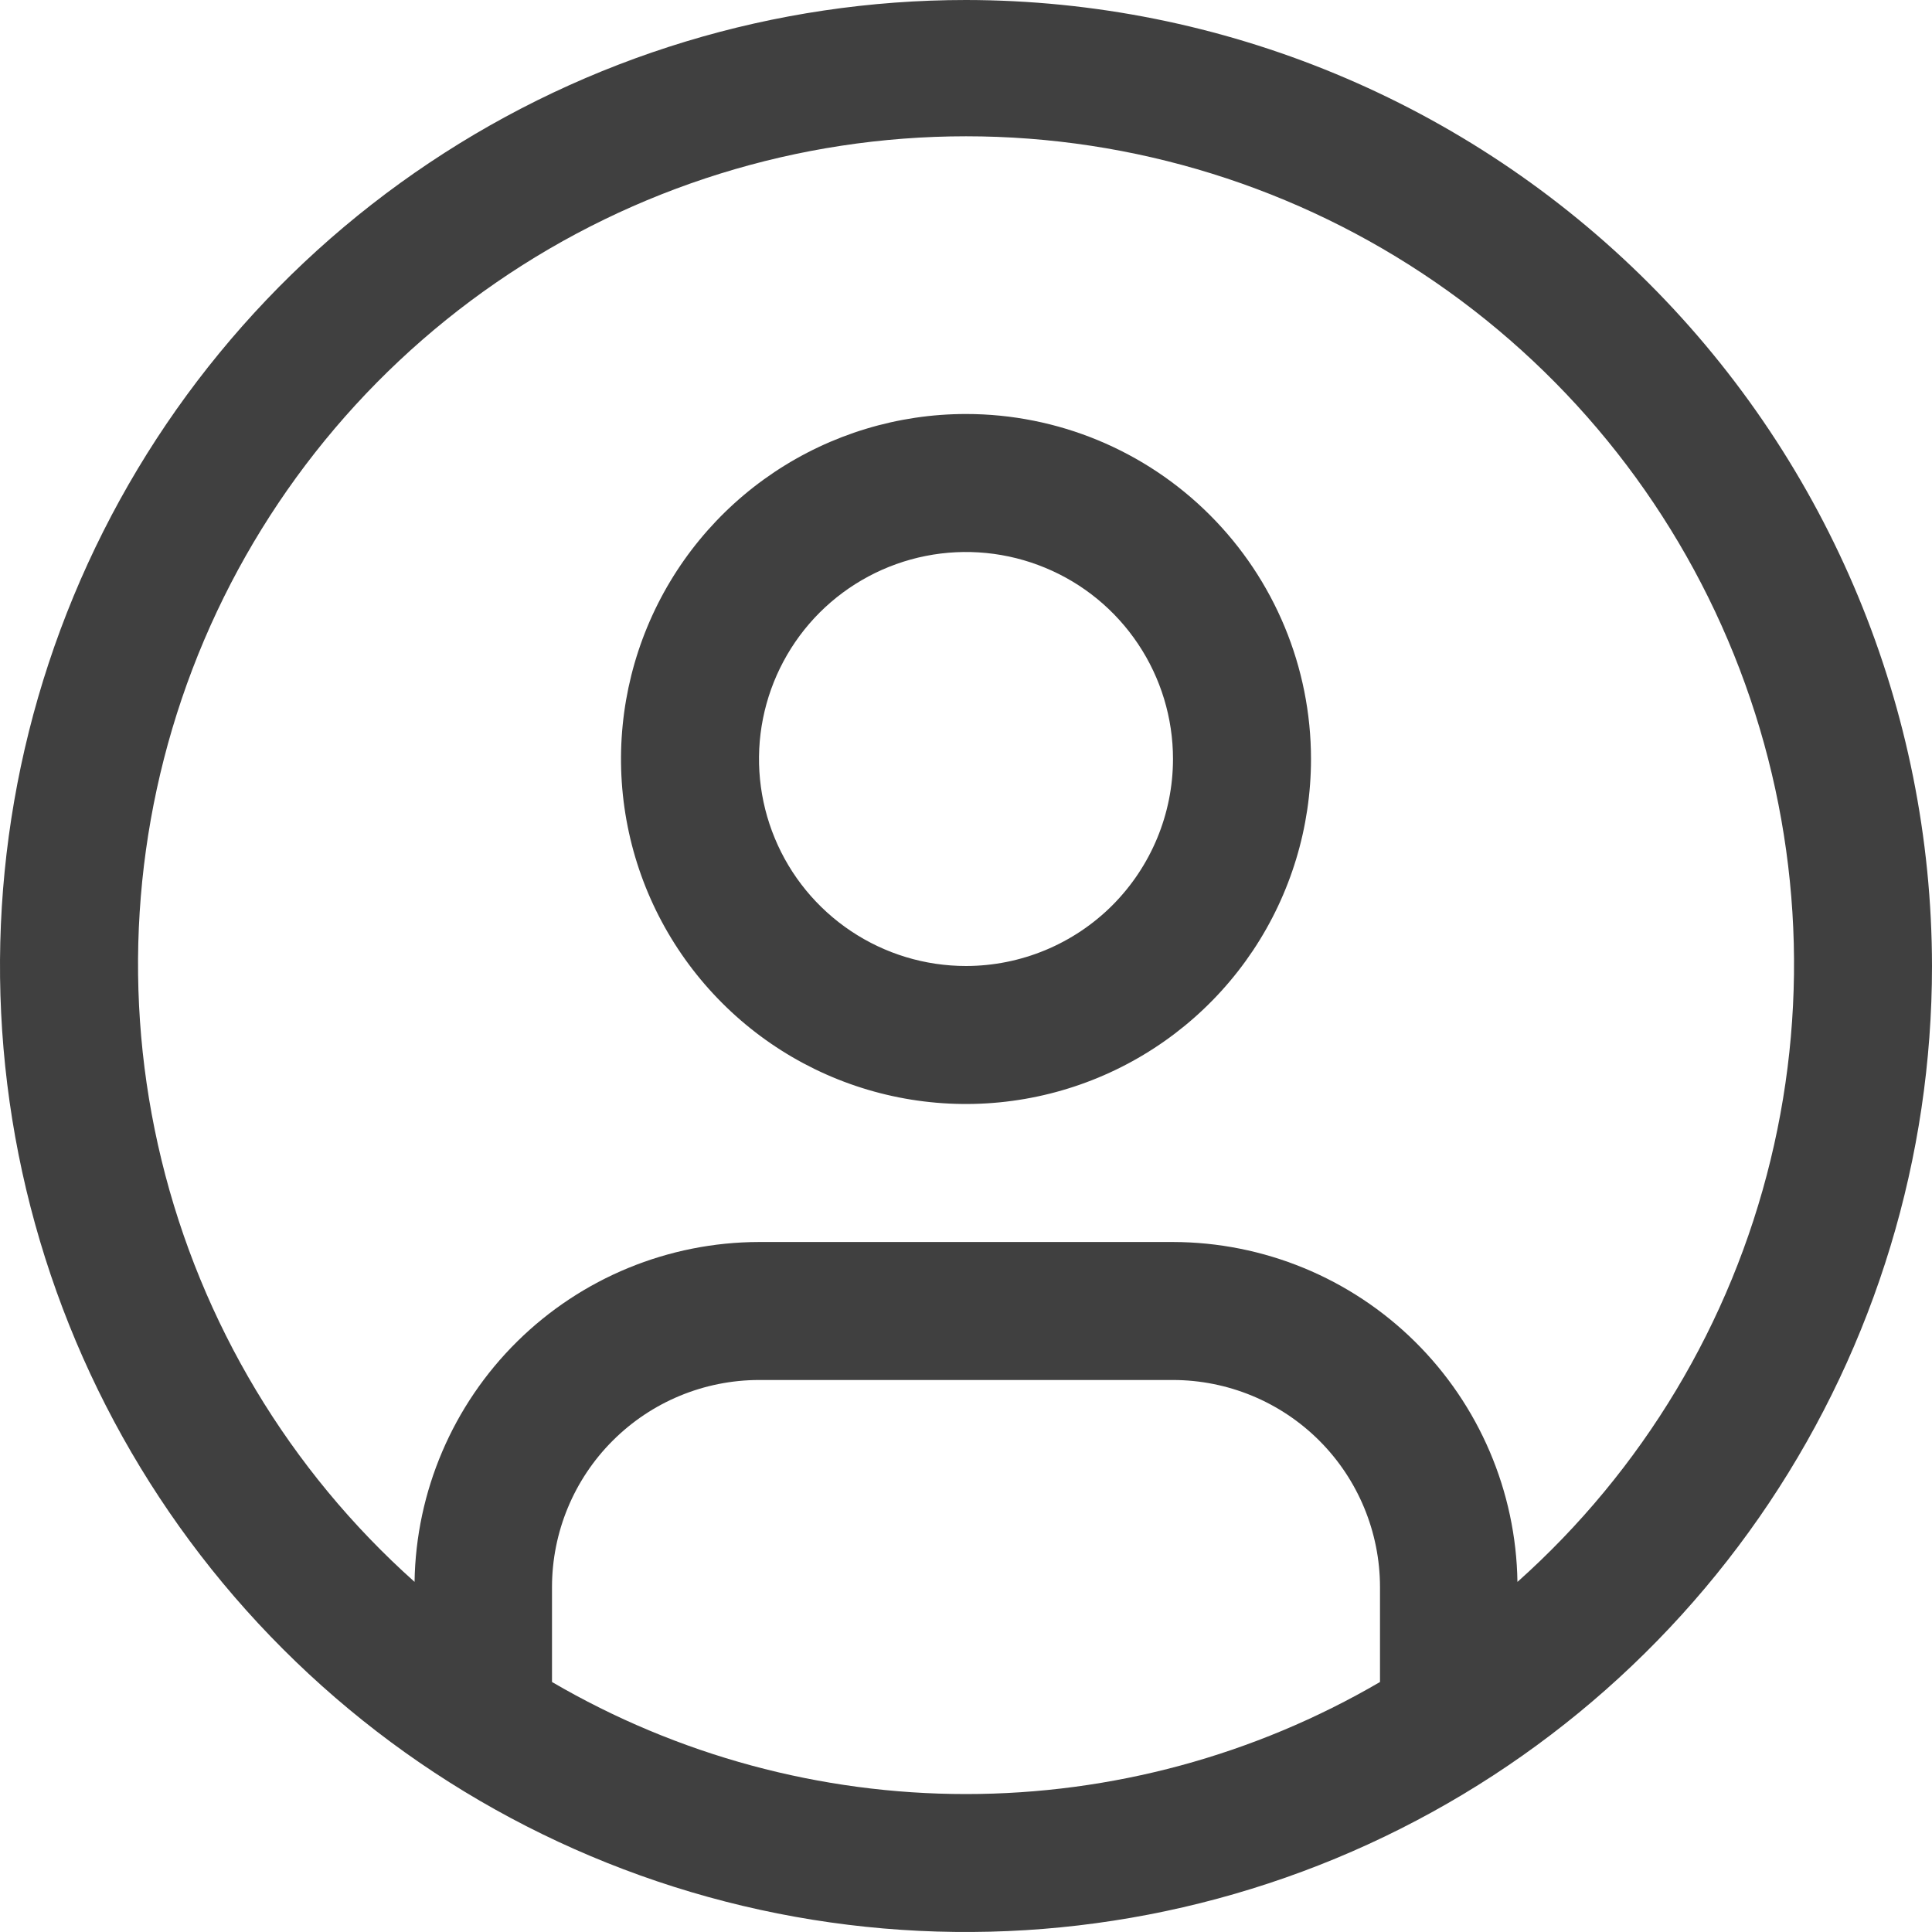 <svg width="35" height="35" viewBox="0 0 35 35" fill="none" xmlns="http://www.w3.org/2000/svg">
<path d="M17.5 7.5C16.264 7.5 15.056 7.867 14.028 8.553C13 9.24 12.199 10.216 11.726 11.358C11.253 12.5 11.129 13.757 11.37 14.969C11.611 16.182 12.207 17.295 13.081 18.169C13.955 19.044 15.068 19.639 16.281 19.88C17.493 20.121 18.75 19.997 19.892 19.524C21.034 19.051 22.01 18.25 22.697 17.222C23.383 16.195 23.75 14.986 23.75 13.75C23.75 12.092 23.091 10.503 21.919 9.331C20.747 8.158 19.158 7.5 17.5 7.5ZM17.5 17.5C16.758 17.5 16.033 17.28 15.417 16.868C14.8 16.456 14.319 15.87 14.036 15.185C13.752 14.5 13.677 13.746 13.822 13.018C13.967 12.291 14.324 11.623 14.848 11.098C15.373 10.574 16.041 10.217 16.768 10.072C17.496 9.927 18.25 10.002 18.935 10.286C19.62 10.569 20.206 11.05 20.618 11.667C21.03 12.283 21.25 13.008 21.25 13.75C21.249 14.744 20.854 15.697 20.151 16.401C19.448 17.104 18.494 17.499 17.5 17.5Z" fill="#404040"/>
<path d="M17.5 0C14.039 0 10.655 1.026 7.778 2.949C4.9 4.872 2.657 7.605 1.332 10.803C0.008 14.001 -0.339 17.519 0.336 20.914C1.012 24.309 2.678 27.427 5.126 29.874C7.573 32.322 10.691 33.989 14.086 34.664C17.481 35.339 20.999 34.992 24.197 33.668C27.395 32.343 30.128 30.1 32.051 27.223C33.974 24.345 35 20.961 35 17.5C34.995 12.86 33.149 8.412 29.869 5.131C26.588 1.851 22.14 0.005 17.5 0ZM10 30.471V28.75C10.001 27.756 10.396 26.802 11.1 26.099C11.803 25.396 12.756 25.001 13.75 25H21.25C22.244 25.001 23.198 25.396 23.901 26.099C24.604 26.802 24.999 27.756 25 28.75V30.471C22.724 31.8 20.136 32.501 17.5 32.501C14.864 32.501 12.276 31.8 10 30.471ZM27.49 28.657C27.465 27.018 26.797 25.454 25.63 24.302C24.463 23.15 22.89 22.503 21.25 22.5H13.75C12.11 22.503 10.537 23.15 9.37 24.302C8.203 25.454 7.535 27.018 7.51 28.657C5.243 26.633 3.645 23.969 2.926 21.016C2.207 18.063 2.403 14.962 3.486 12.122C4.569 9.283 6.489 6.84 8.992 5.116C11.494 3.392 14.462 2.469 17.501 2.469C20.54 2.469 23.507 3.392 26.009 5.116C28.512 6.84 30.432 9.283 31.515 12.122C32.599 14.962 32.794 18.063 32.075 21.016C31.357 23.969 29.758 26.633 27.491 28.657H27.49Z" fill="#404040"/>
</svg>
